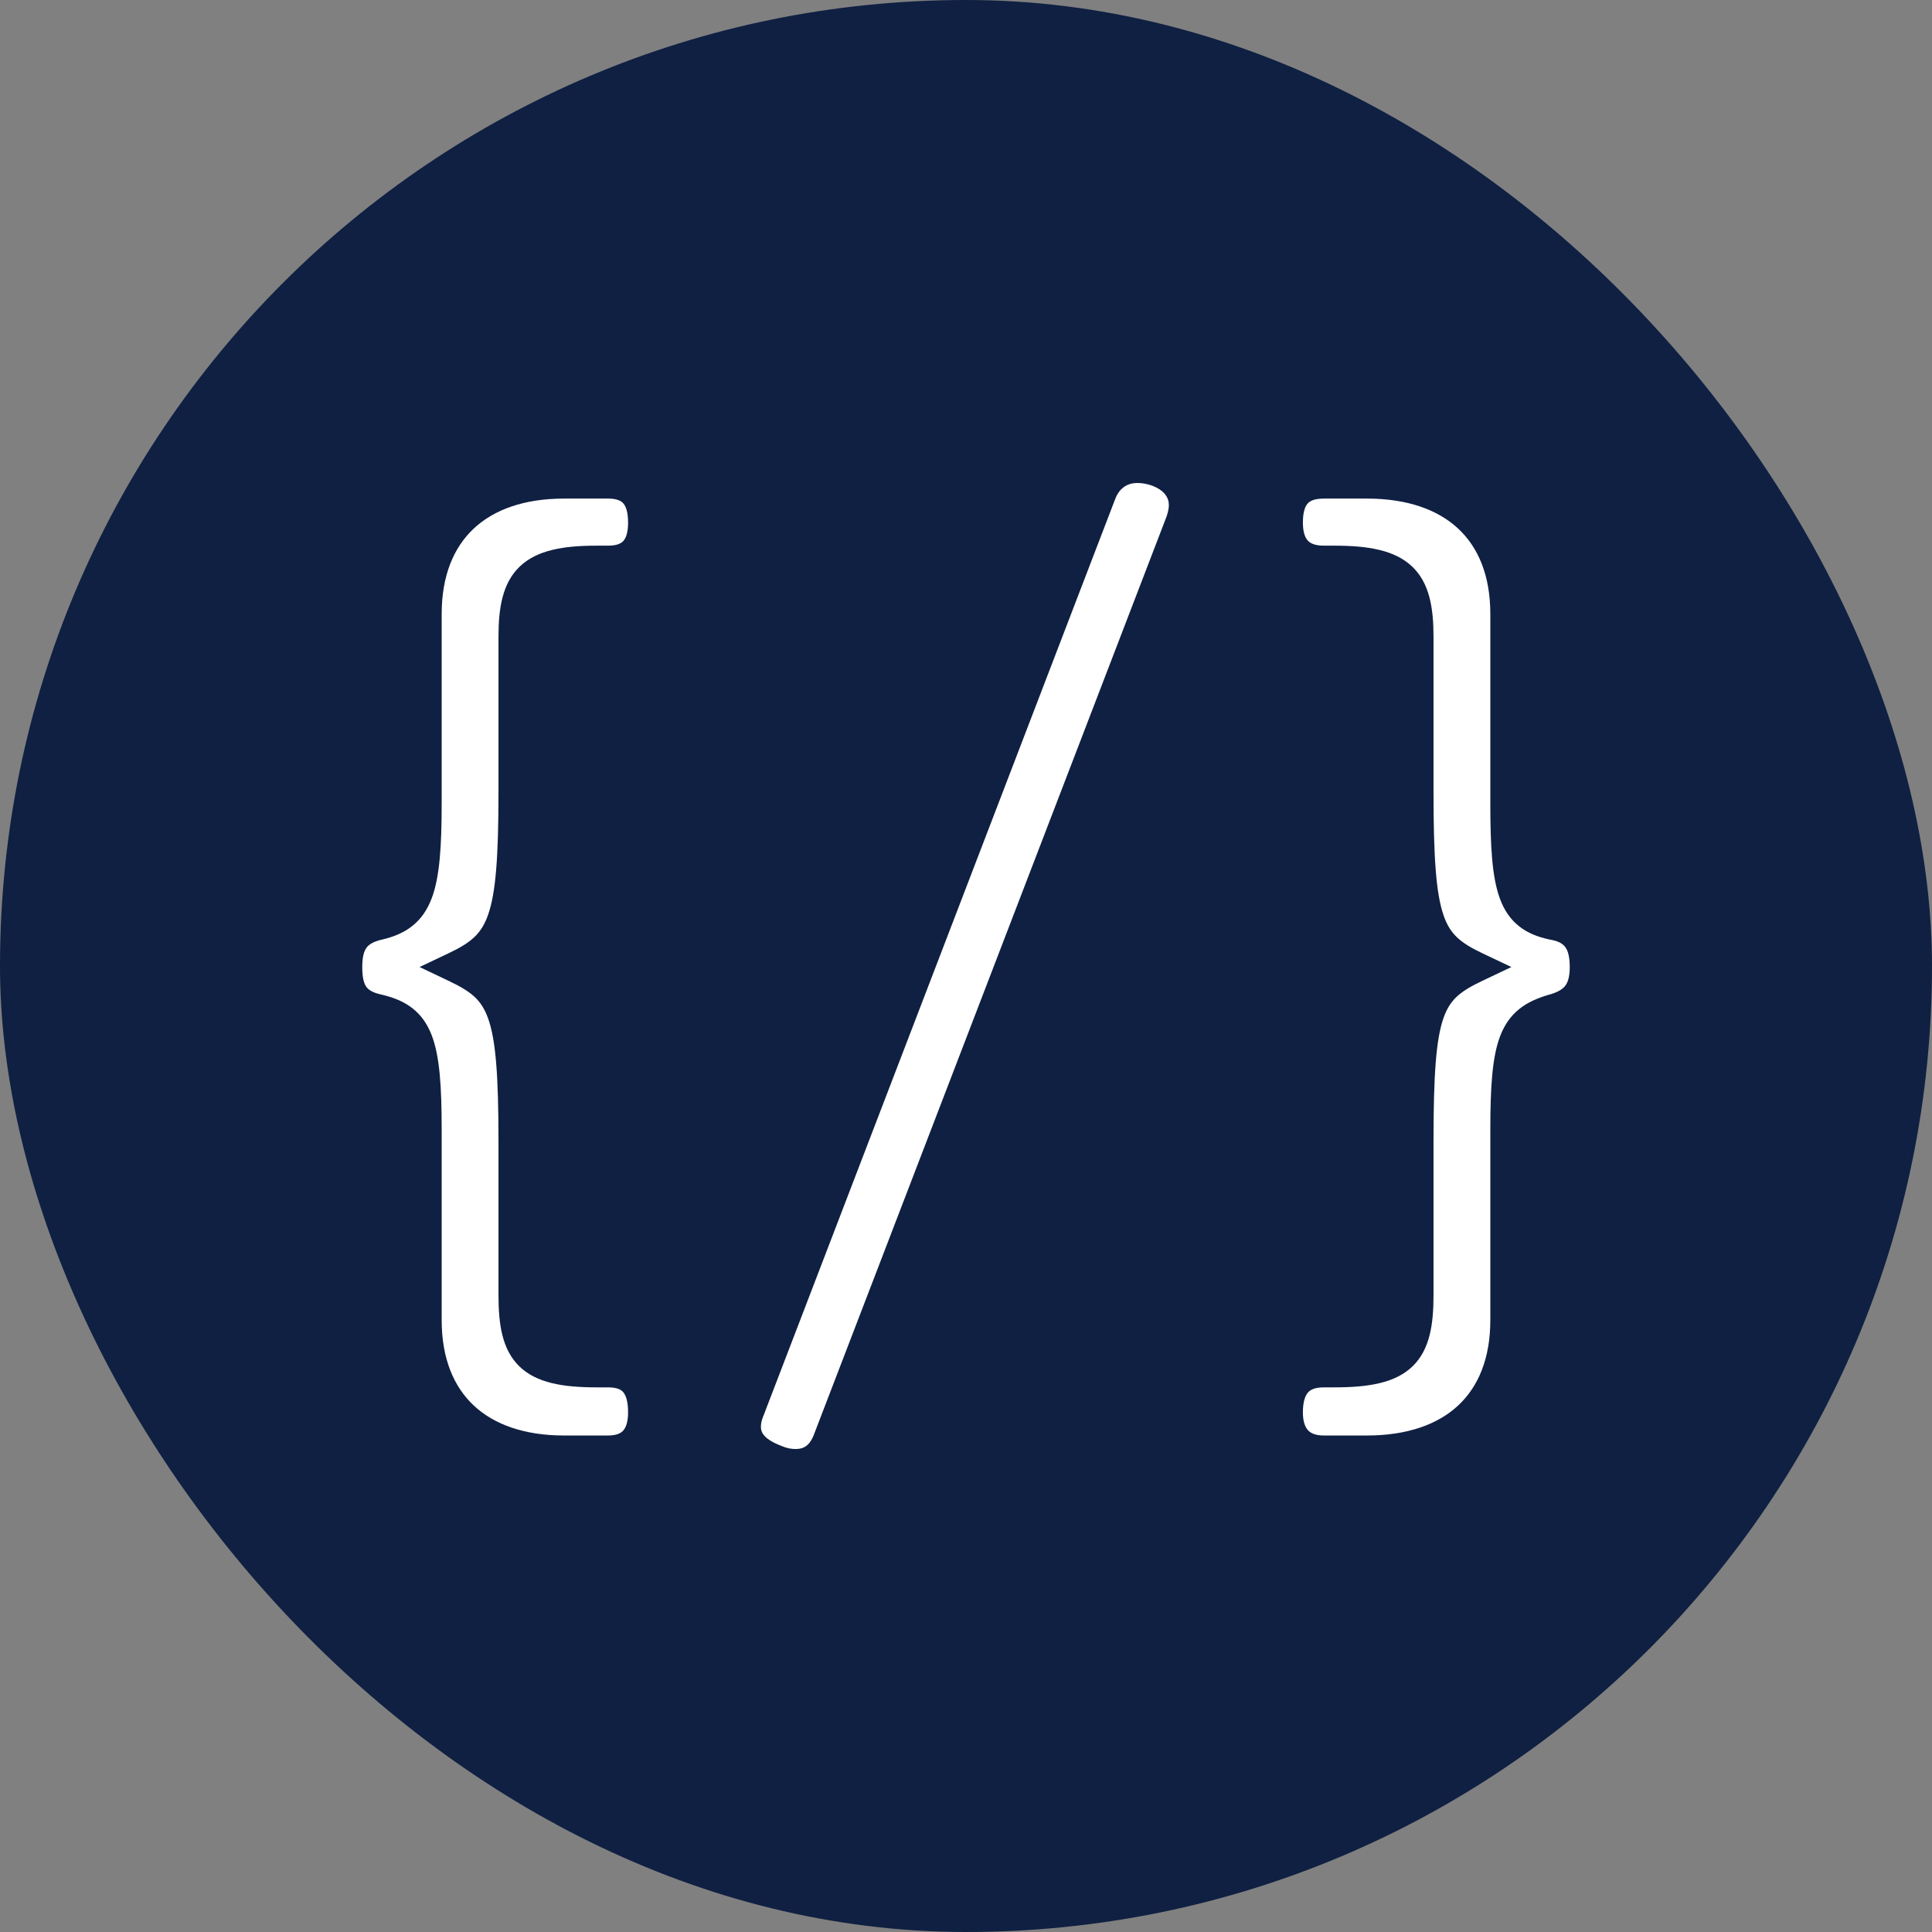 <svg width="64" height="64" viewBox="0 0 64 64" fill="none" xmlns="http://www.w3.org/2000/svg">
<rect x="0" y="0" width="64" height="64" fill="#808080" stroke="none"/>
<rect width="64" height="64" rx="32" fill="#0F2042"/>
<path d="M36.943 16.529C37.079 16.17 37.343 16 37.675 16C37.823 16 37.975 16.024 38.131 16.076C38.572 16.231 38.72 16.487 38.72 16.729C38.72 16.827 38.701 16.94 38.645 17.108L26.983 47.468L26.979 47.48C26.899 47.705 26.801 47.828 26.713 47.895C26.63 47.959 26.519 48 26.355 48C26.213 48 26.074 47.978 25.899 47.904L25.891 47.9L25.883 47.897C25.319 47.679 25.206 47.461 25.206 47.271C25.206 47.169 25.226 47.061 25.273 46.945L36.942 16.532L36.943 16.529Z" fill="white"/>
<path d="M14.631 20.34C14.631 19.073 15.027 18.135 15.691 17.512C16.359 16.884 17.362 16.516 18.688 16.516H20.142C20.468 16.516 20.594 16.608 20.656 16.684C20.736 16.781 20.806 16.97 20.806 17.313C20.806 17.635 20.737 17.815 20.659 17.909C20.597 17.984 20.468 18.076 20.142 18.076H19.761C18.66 18.076 17.789 18.223 17.221 18.764C16.644 19.313 16.513 20.138 16.513 21.097V26.222C16.513 28.404 16.422 29.58 16.169 30.302C16.05 30.643 15.899 30.867 15.709 31.047C15.51 31.234 15.247 31.394 14.866 31.575L13.899 32.034L14.866 32.494C15.251 32.677 15.515 32.833 15.714 33.016C15.903 33.19 16.052 33.407 16.17 33.739C16.422 34.446 16.513 35.611 16.513 37.813V42.903C16.513 43.872 16.633 44.707 17.204 45.262C17.769 45.812 18.645 45.958 19.761 45.958H20.142C20.468 45.958 20.592 46.05 20.653 46.127C20.734 46.227 20.806 46.425 20.806 46.79C20.806 47.09 20.739 47.274 20.656 47.376C20.589 47.458 20.457 47.553 20.142 47.553H18.688C17.362 47.553 16.359 47.184 15.691 46.557C15.027 45.933 14.631 44.996 14.631 43.729V37.434C14.631 35.988 14.567 34.971 14.293 34.274C14.147 33.904 13.938 33.608 13.641 33.383C13.351 33.163 13.011 33.035 12.644 32.949L12.635 32.947C12.316 32.878 12.193 32.774 12.131 32.684C12.057 32.577 12 32.391 12 32.034C12 31.688 12.062 31.503 12.141 31.395C12.212 31.298 12.349 31.192 12.669 31.122L12.681 31.119C13.046 31.031 13.382 30.896 13.667 30.667C13.957 30.434 14.159 30.13 14.3 29.759C14.567 29.053 14.631 28.032 14.631 26.6V20.34Z" fill="white"/>
<path d="M43.16 17.313C43.16 16.97 43.23 16.784 43.31 16.689C43.373 16.612 43.508 16.516 43.858 16.516H45.278C46.623 16.516 47.634 16.885 48.306 17.513C48.974 18.136 49.369 19.073 49.369 20.34V26.6C49.369 28.029 49.424 29.058 49.686 29.768C49.824 30.142 50.026 30.45 50.322 30.684C50.613 30.914 50.958 31.044 51.334 31.123L51.343 31.125L51.352 31.126C51.657 31.179 51.787 31.281 51.856 31.379C51.937 31.492 52 31.687 52 32.034C52 32.368 51.934 32.545 51.852 32.652C51.772 32.758 51.623 32.867 51.305 32.953L51.294 32.956C50.941 33.06 50.614 33.198 50.336 33.418C50.05 33.645 49.846 33.935 49.703 34.3C49.433 34.988 49.369 35.988 49.369 37.434V43.729C49.369 44.996 48.974 45.933 48.306 46.556C47.634 47.184 46.623 47.553 45.278 47.553H43.858C43.542 47.553 43.396 47.457 43.319 47.367C43.23 47.263 43.16 47.079 43.16 46.79C43.16 46.435 43.236 46.238 43.322 46.136C43.393 46.051 43.532 45.958 43.858 45.958H44.205C45.336 45.958 46.22 45.813 46.79 45.264C47.367 44.709 47.487 43.872 47.487 42.903V37.813C47.487 35.609 47.57 34.443 47.814 33.734C47.928 33.402 48.074 33.187 48.26 33.014C48.455 32.832 48.715 32.676 49.099 32.494L50.067 32.034L49.099 31.575C48.719 31.394 48.459 31.235 48.264 31.049C48.078 30.871 47.93 30.648 47.815 30.307C47.57 29.583 47.487 28.406 47.487 26.222V21.097C47.487 20.138 47.356 19.311 46.773 18.762C46.2 18.223 45.322 18.076 44.205 18.076H43.858C43.531 18.076 43.388 17.983 43.316 17.9C43.232 17.804 43.16 17.625 43.16 17.313Z" fill="white"/>
</svg>
